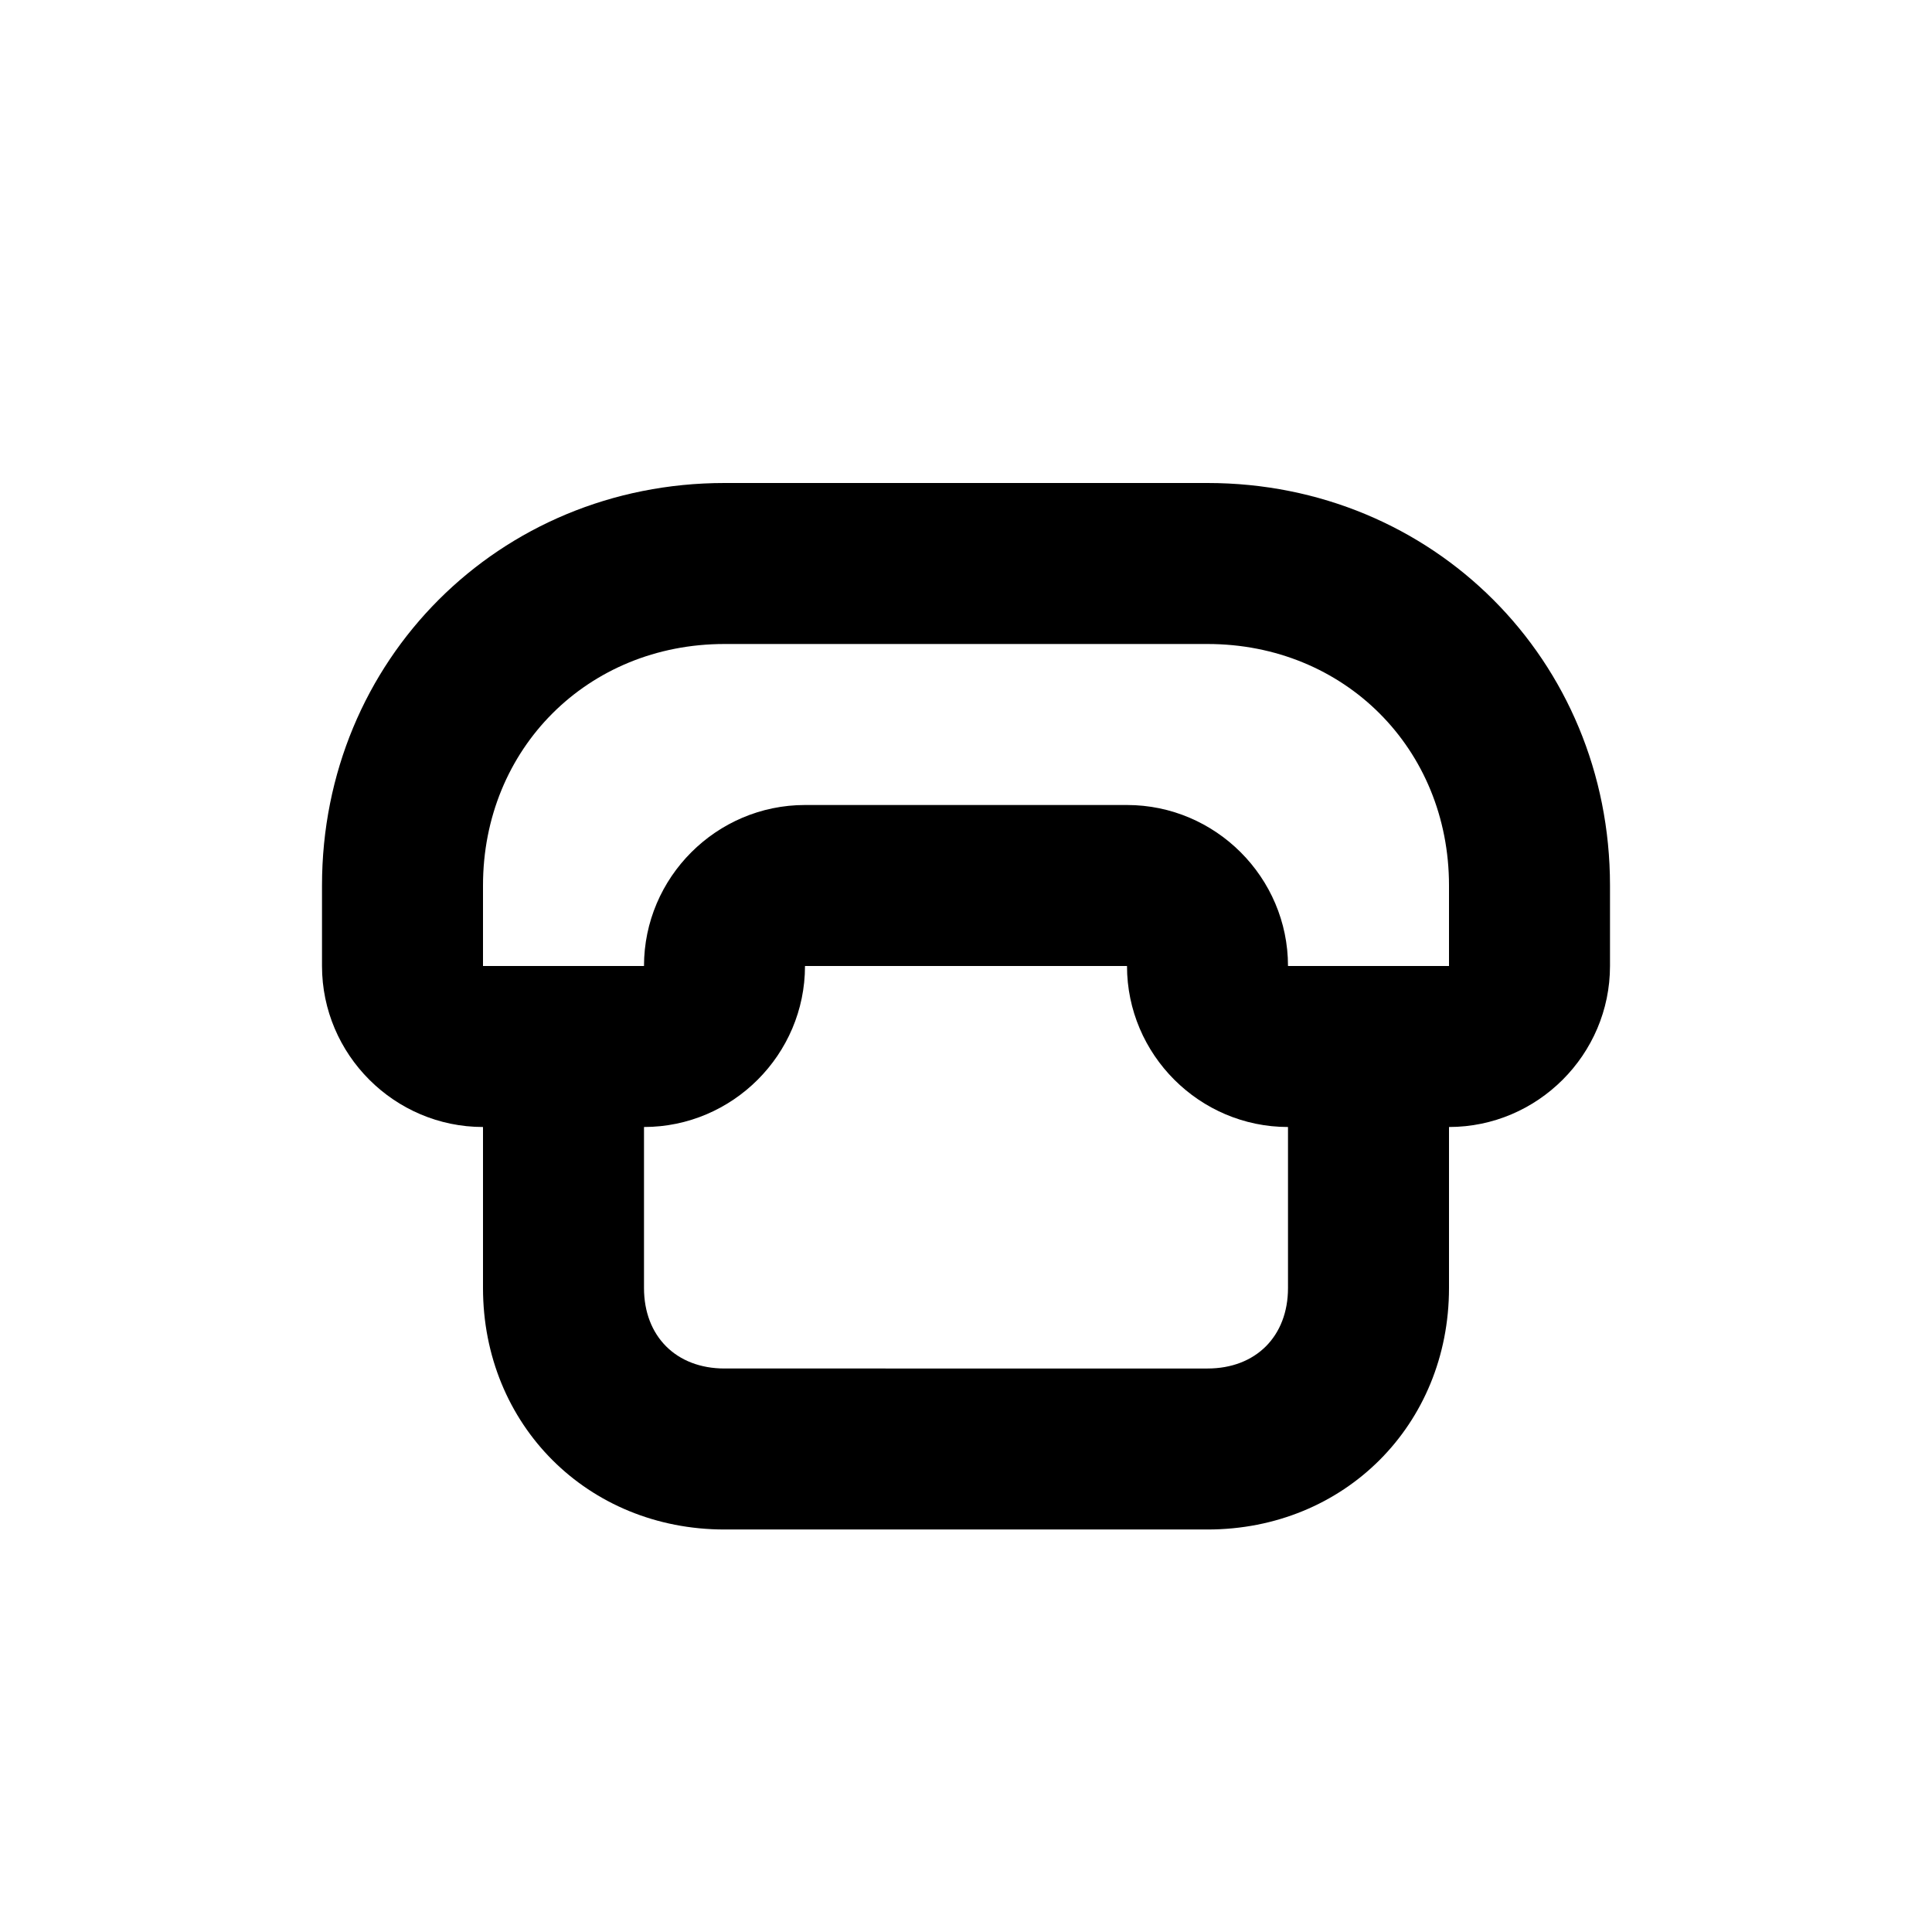 <?xml version="1.0" encoding="utf-8"?>
<!-- Generator: Adobe Illustrator 20.0.0, SVG Export Plug-In . SVG Version: 6.00 Build 0)  -->
<!DOCTYPE svg PUBLIC "-//W3C//DTD SVG 1.1//EN" "http://www.w3.org/Graphics/SVG/1.1/DTD/svg11.dtd">
<svg version="1.1" id="Layer_1" xmlns="http://www.w3.org/2000/svg" xmlns:xlink="http://www.w3.org/1999/xlink" x="0px" y="0px"
	 viewBox="0 0 24 24" style="enable-background:new 0 0 24 24;" xml:space="preserve">
<style type="text/css">
	.st0{fill:#A5B2BD;}
	.st1{fill:#3197D6;}
	.st2{fill:none;stroke:#72808E;stroke-width:2;stroke-linecap:round;stroke-linejoin:round;stroke-miterlimit:10;}
	.st3{fill:none;stroke:#A4B2BC;stroke-width:2;stroke-linecap:round;stroke-linejoin:round;stroke-miterlimit:10;}
</style>
<path d="M15,6H9c-2.8,0-5,2.2-5,5v1c0,1.1,0.9,2,2,2v2c0,1.7,1.3,3,3,3h6c1.7,0,3-1.3,3-3v-2c1.1,0,2-0.9,2-2v-1C20,8.2,17.8,6,15,6
	z M16,16c0,0.6-0.4,1-1,1H9c-0.6,0-1-0.4-1-1v-2c1.1,0,2-0.9,2-2h4c0,1.1,0.9,2,2,2V16z M18,12h-1h-1c0-1.1-0.9-2-2-2h-4
	c-1.1,0-2,0.9-2,2H7H6v-1c0-1.7,1.3-3,3-3h6c1.7,0,3,1.3,3,3V12z"/>
</svg>
